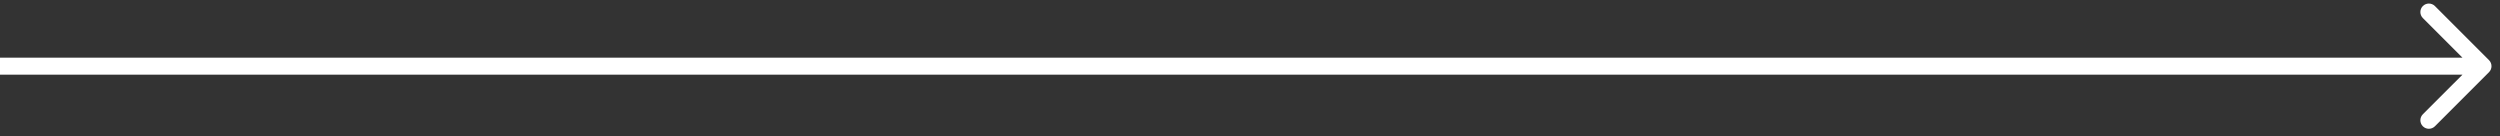 <svg width="147" height="8" viewBox="0 0 147 8" fill="none" xmlns="http://www.w3.org/2000/svg">
<rect x="0" y="0" width="147" height="8" fill="#333333" stroke="none"/>
<path id="Arrow 1" d="M146.354 4.244C146.549 4.049 146.549 3.732 146.354 3.537L143.172 0.355C142.976 0.16 142.66 0.16 142.464 0.355C142.269 0.55 142.269 0.867 142.464 1.062L145.293 3.891L142.464 6.719C142.269 6.914 142.269 7.231 142.464 7.426C142.66 7.621 142.976 7.621 143.172 7.426L146.354 4.244ZM-4.37114e-08 4.391L146 4.391L146 3.391L4.37114e-08 3.391L-4.37114e-08 4.391Z" fill="white"/>
</svg>
